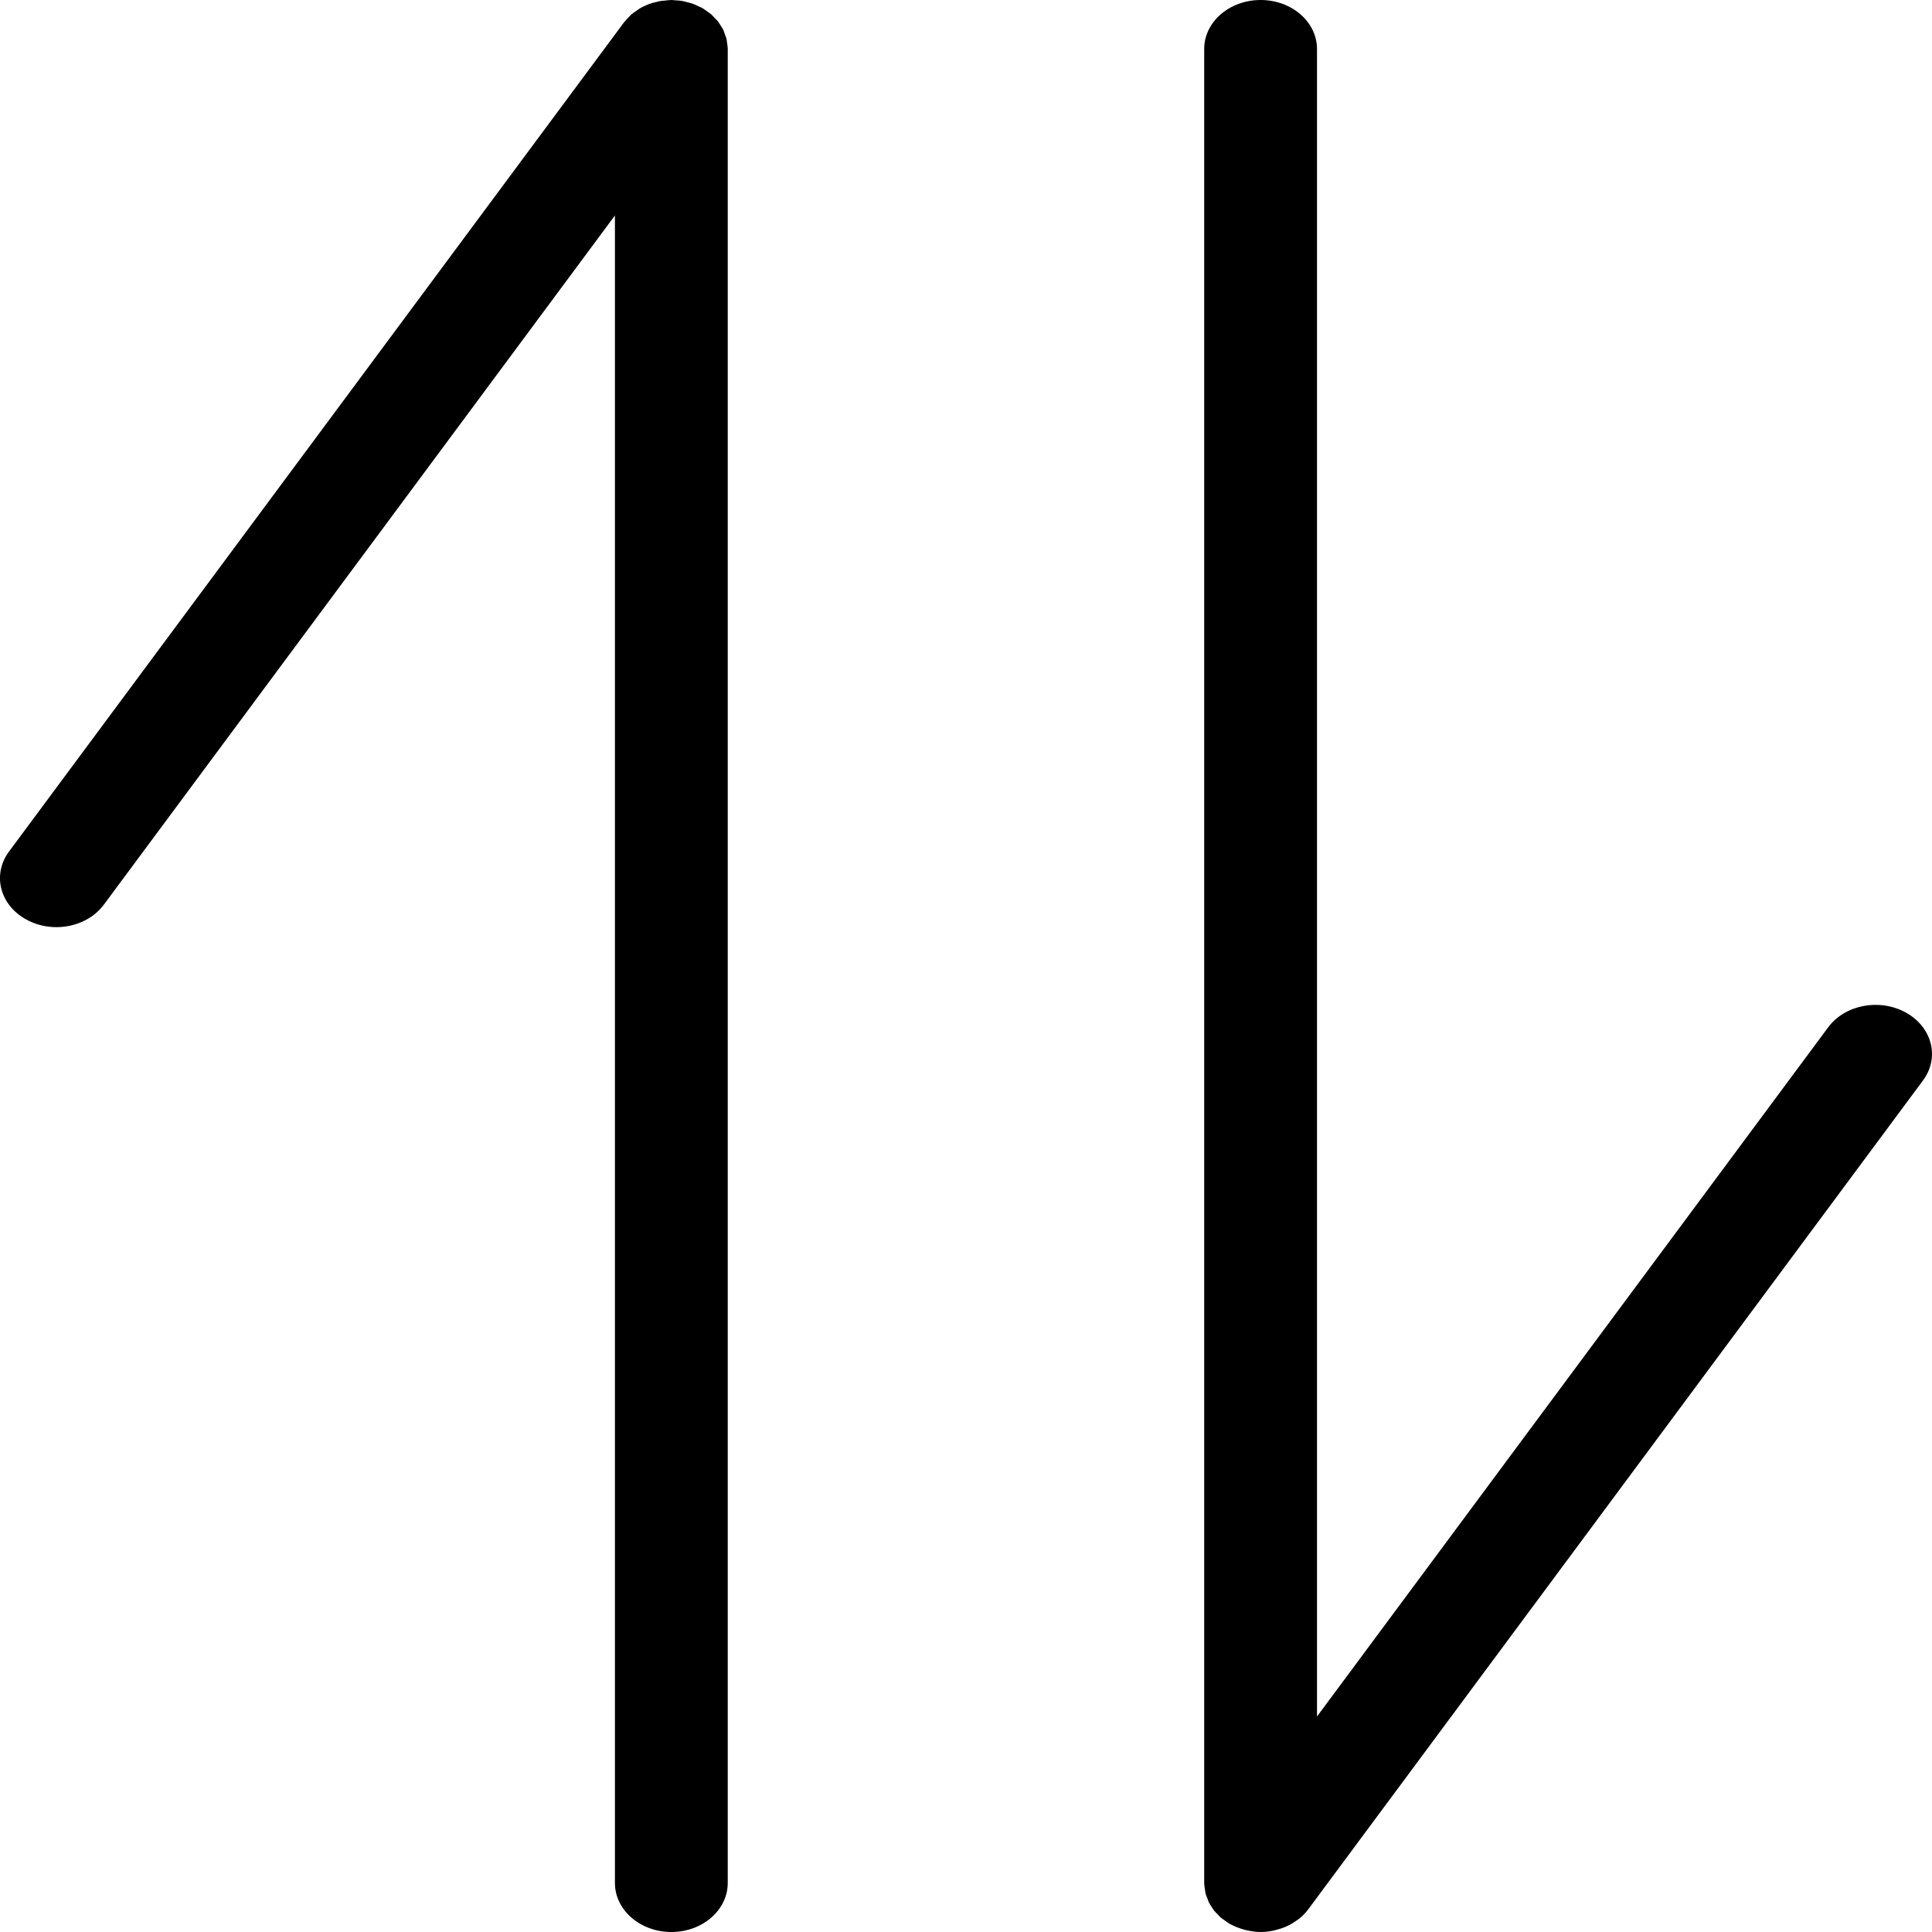 <svg width="28" height="28" viewBox="0 0 28 28" fill="none" xmlns="http://www.w3.org/2000/svg">
<path d="M10.536 0.614C10.533 0.597 10.533 0.579 10.529 0.563C10.523 0.54 10.513 0.519 10.505 0.497C10.497 0.475 10.492 0.452 10.481 0.431C10.473 0.414 10.46 0.398 10.45 0.38C10.436 0.357 10.423 0.333 10.406 0.311C10.394 0.295 10.377 0.282 10.363 0.266C10.344 0.246 10.326 0.224 10.305 0.206C10.292 0.195 10.276 0.186 10.262 0.175C10.235 0.155 10.208 0.134 10.178 0.117C10.176 0.116 10.175 0.115 10.172 0.113C10.158 0.105 10.141 0.1 10.126 0.093C10.096 0.079 10.067 0.063 10.035 0.053C10.012 0.044 9.988 0.04 9.964 0.033C9.936 0.026 9.91 0.018 9.882 0.013C9.852 0.008 9.823 0.007 9.792 0.005C9.771 0.004 9.751 0 9.73 0C9.727 0 9.724 0 9.721 0.001C9.691 0.001 9.663 0.005 9.633 0.009C9.608 0.011 9.583 0.012 9.558 0.017C9.544 0.019 9.53 0.025 9.516 0.028C9.479 0.036 9.442 0.045 9.407 0.058C9.403 0.059 9.4 0.062 9.396 0.063C9.352 0.08 9.31 0.1 9.27 0.123C9.257 0.131 9.247 0.141 9.234 0.149C9.205 0.169 9.175 0.188 9.148 0.211C9.137 0.221 9.127 0.234 9.116 0.245C9.091 0.269 9.067 0.294 9.047 0.32C9.045 0.322 9.043 0.324 9.042 0.326L0.13 12.342C-0.114 12.672 -0.005 13.111 0.375 13.323C0.512 13.4 0.665 13.437 0.817 13.437C1.085 13.437 1.349 13.322 1.505 13.111L8.912 3.123V27.29C8.912 27.681 9.278 28 9.73 28C10.182 28 10.547 27.681 10.547 27.29V0.71C10.547 0.707 10.547 0.705 10.547 0.703C10.546 0.673 10.541 0.644 10.536 0.614Z" fill="black"/>
<path d="M27.625 14.677C27.245 14.464 26.739 14.559 26.495 14.889L19.087 24.877V0.71C19.087 0.318 18.721 0 18.27 0C17.818 0 17.452 0.318 17.452 0.71V27.29C17.452 27.292 17.453 27.294 17.453 27.296C17.453 27.328 17.459 27.359 17.464 27.39C17.467 27.406 17.467 27.421 17.471 27.437C17.477 27.464 17.489 27.49 17.5 27.517C17.506 27.534 17.511 27.551 17.518 27.568C17.532 27.596 17.551 27.623 17.569 27.65C17.578 27.662 17.584 27.676 17.593 27.687C17.61 27.709 17.63 27.727 17.65 27.747C17.665 27.762 17.678 27.779 17.695 27.793C17.709 27.806 17.728 27.816 17.744 27.828C17.769 27.847 17.794 27.866 17.822 27.882C17.824 27.883 17.826 27.885 17.828 27.886C17.834 27.89 17.84 27.891 17.846 27.894C17.899 27.922 17.956 27.944 18.017 27.962C18.033 27.966 18.05 27.972 18.067 27.975C18.132 27.989 18.199 28 18.268 28C18.269 28 18.27 28 18.27 28C18.334 28 18.395 27.992 18.455 27.98C18.472 27.977 18.488 27.971 18.504 27.967C18.547 27.956 18.588 27.943 18.628 27.926C18.647 27.918 18.665 27.909 18.684 27.9C18.721 27.88 18.756 27.858 18.789 27.835C18.804 27.824 18.819 27.814 18.834 27.803C18.879 27.766 18.919 27.725 18.954 27.679C18.955 27.677 18.957 27.676 18.958 27.674L27.87 15.658C28.114 15.328 28.004 14.889 27.625 14.677Z" fill="black"/>
</svg>
